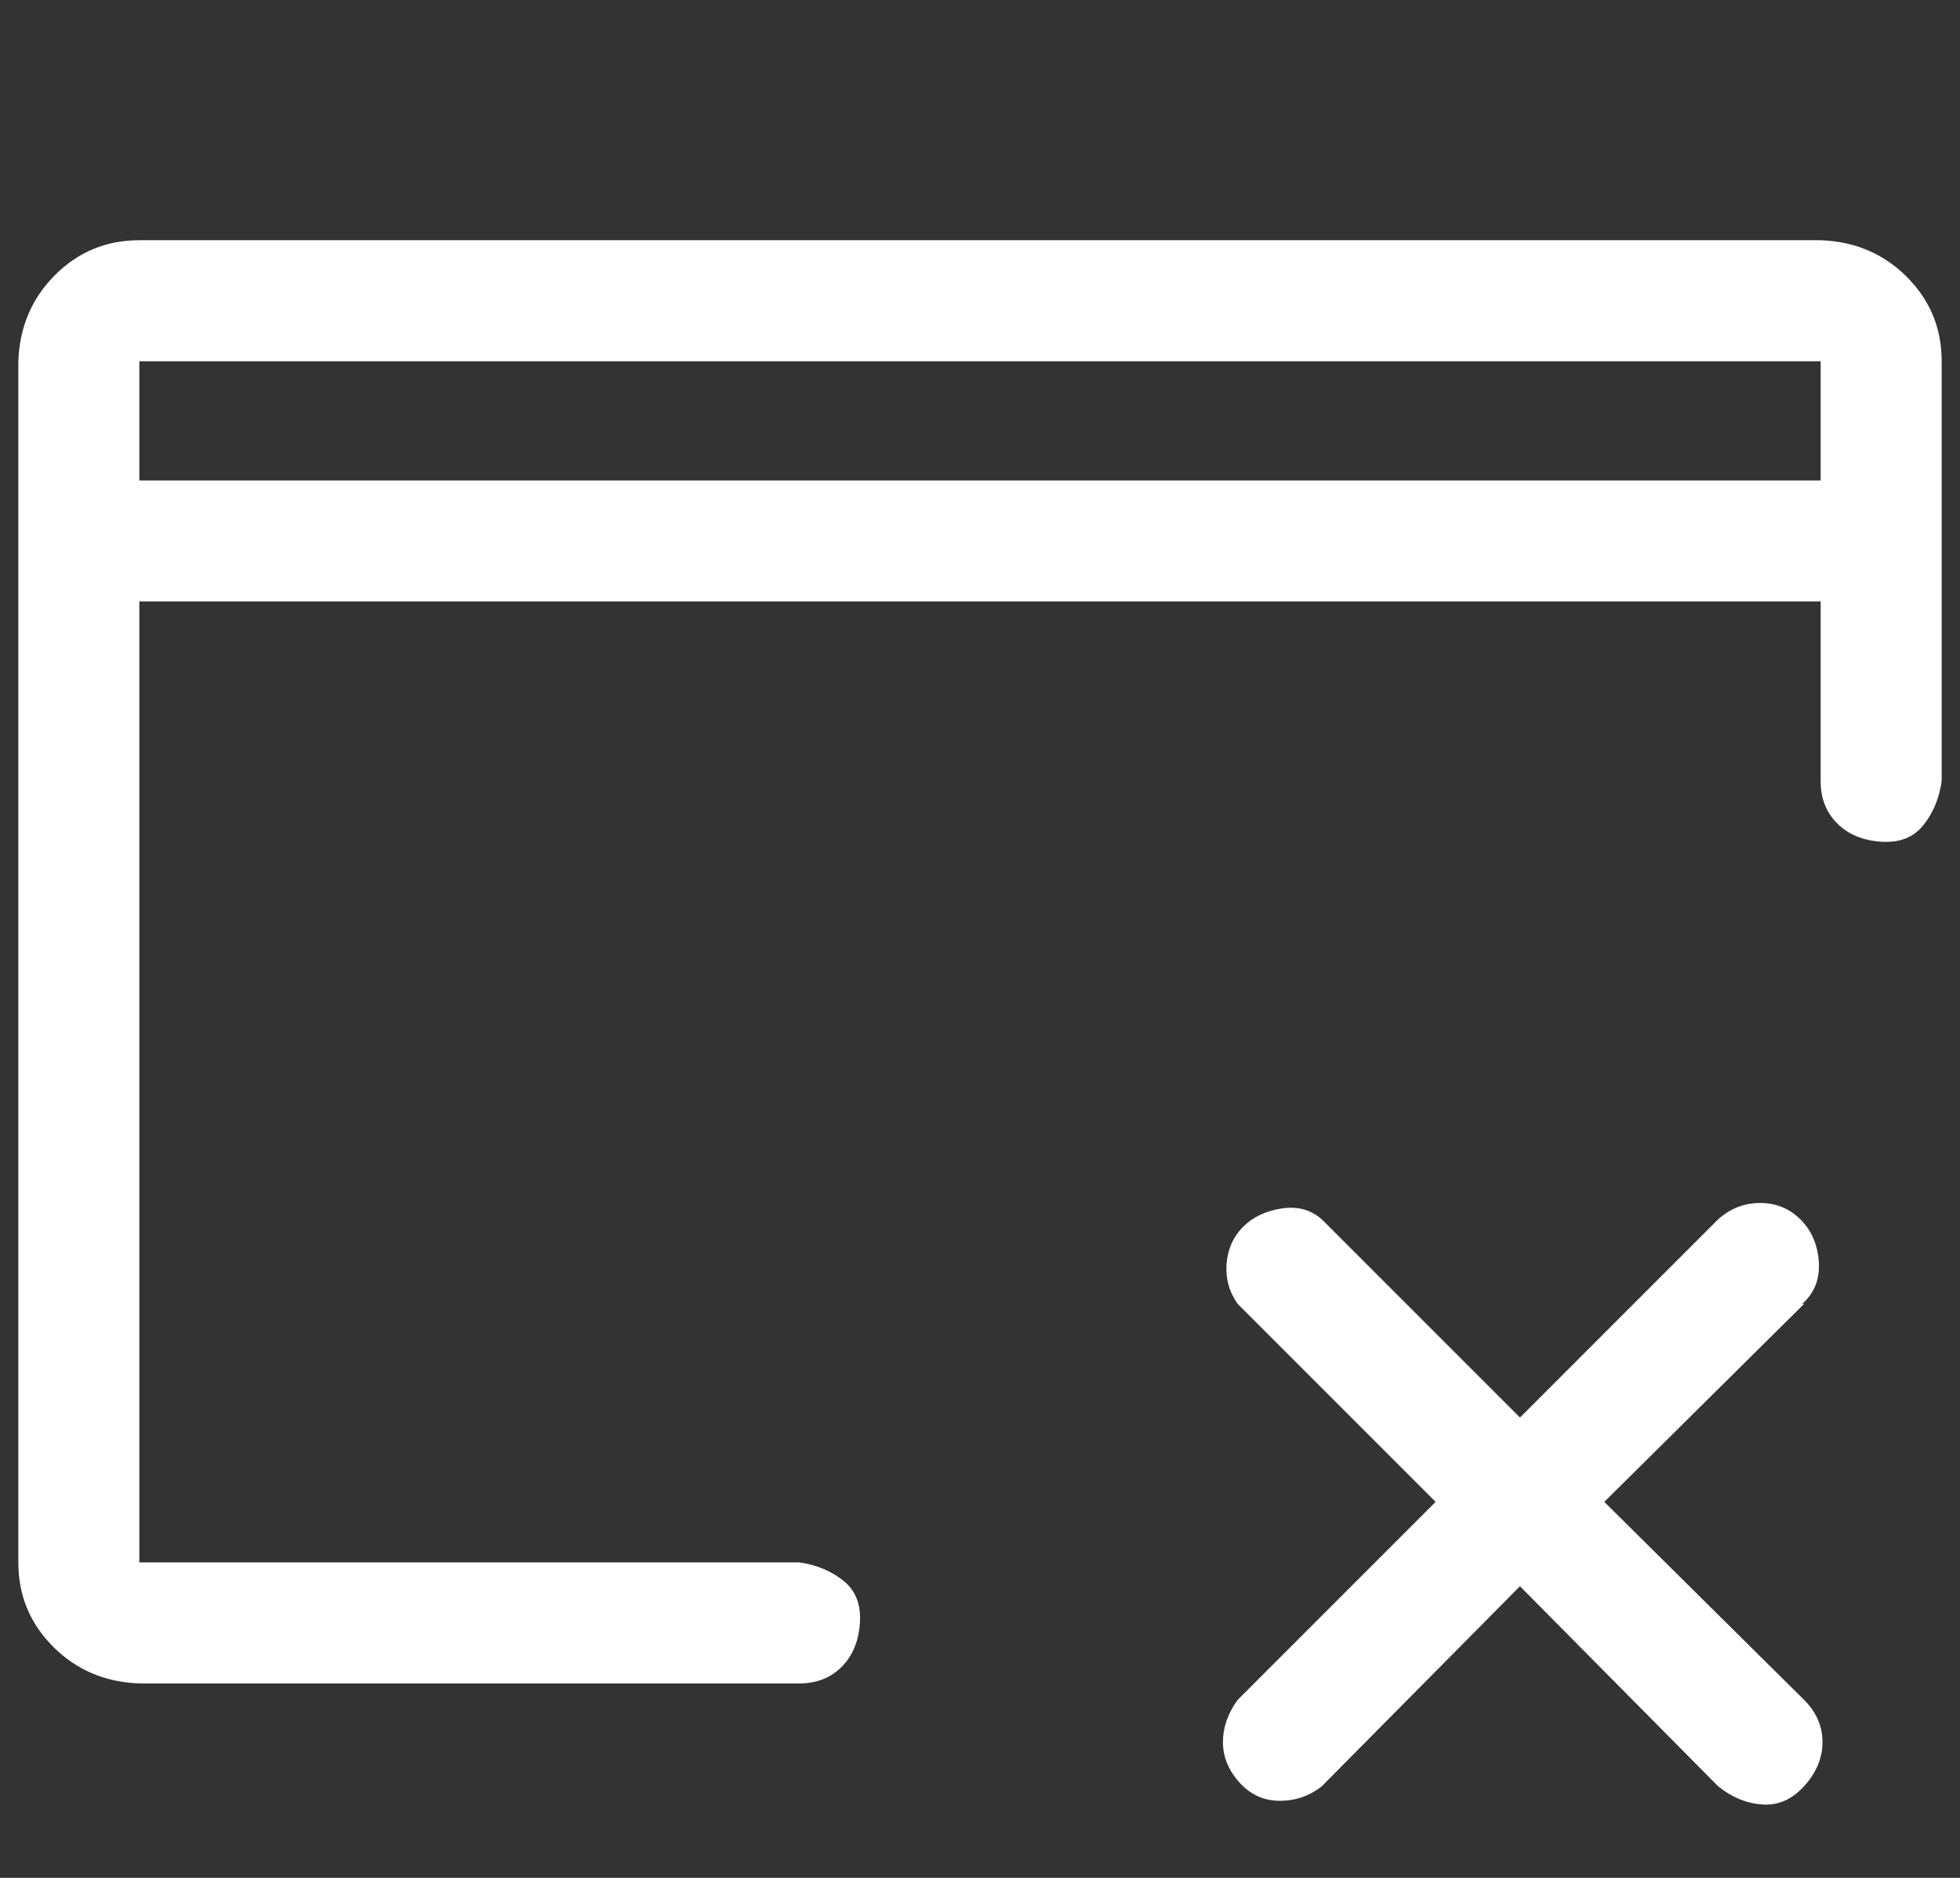 <?xml version="1.0" standalone="no"?>
<!DOCTYPE svg PUBLIC "-//W3C//DTD SVG 1.1//EN" "http://www.w3.org/Graphics/SVG/1.1/DTD/svg11.dtd" >
<svg xmlns="http://www.w3.org/2000/svg" xmlns:xlink="http://www.w3.org/1999/xlink" version="1.1" viewBox="-10 0 1069 1024">
   <rect x="-10" y="0" width="1069" height="1024" fill="#333333" stroke="none"/>
   <path fill="#ffffff"
d="M983 131h-917q-27 0 -46 19t-20 47v655q0 27 19 46t47 20h360q14 0 23 -9t10 -24t-9 -23t-24 -10h-360v-524h917v98q0 14 9 23t24 10t23 -9t10 -24v-229q0 -27 -19 -46t-47 -20zM983 262h-917v-65h917v65zM974 711l-109 108l109 108q10 10 10 23t-10 24t-23 10t-24 -10
l-108 -109l-108 109q-10 8 -23 8t-22 -10t-9 -22t8 -23l108 -108l-108 -108q-7 -10 -6 -22t9 -20t21 -10t22 6l108 108l108 -108q10 -9 23 -9t22 9t10 23t-9 23h1z" />
</svg>

